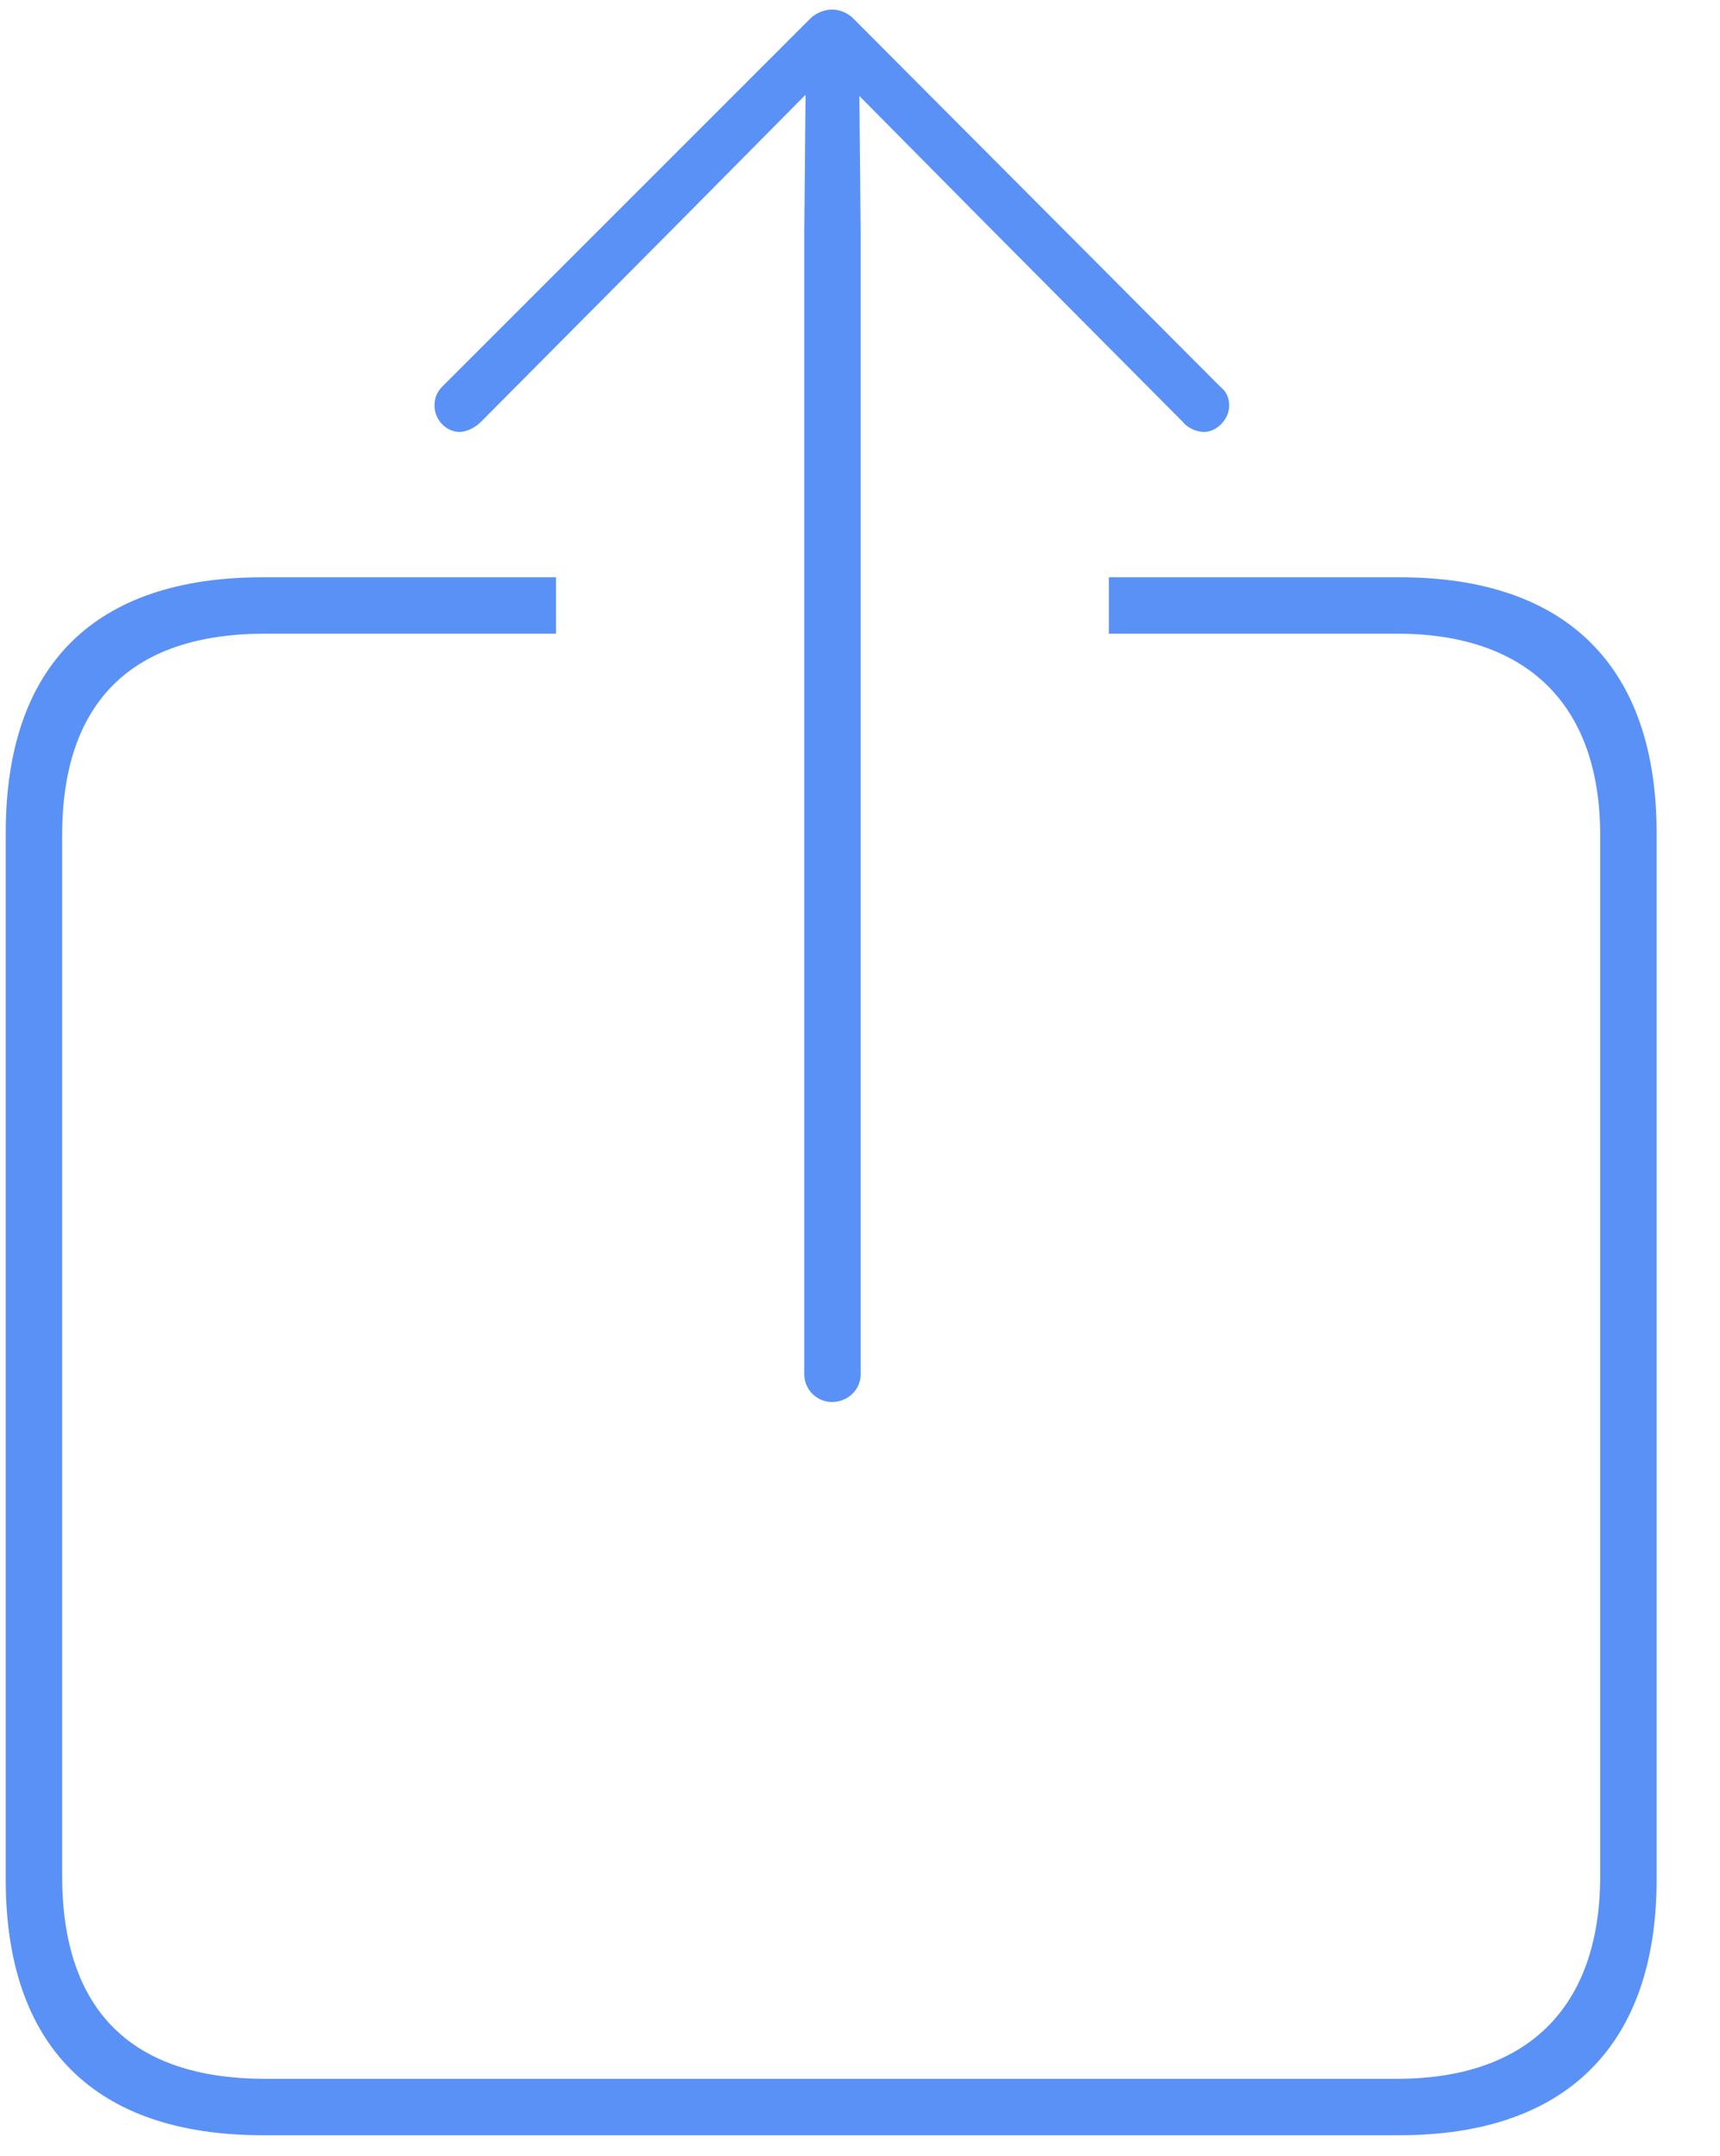 <svg width="67" height="84" xmlns="http://www.w3.org/2000/svg">
 <!--glyph: "uni100202.medium", point size: 100.000000, font version: "Version 15.0d7e11", template writer version: "5"-->

 <g>
  <title>background</title>
  <rect fill="none" id="canvas_background" height="86" width="69" y="-1" x="-1"/>
 </g>
 <g>
  <title>Layer 1</title>
  <g id="Symbols">
   <g transform="matrix(1,0,0,1,517.792,696) " id="Ultralight-S">
    <path fill="#5a91f6" id="svg_72" d="m-485.39,-641.382c0.635,0 1.123,-0.488 1.123,-1.074l0,-44.531l-0.049,-5.273l4.883,4.932l7.715,7.764c0.195,0.244 0.537,0.391 0.83,0.391c0.488,0 0.977,-0.488 0.977,-1.025c0,-0.293 -0.098,-0.537 -0.342,-0.732l-14.355,-14.404c-0.244,-0.195 -0.488,-0.293 -0.781,-0.293c-0.244,0 -0.537,0.098 -0.781,0.293l-14.404,14.404c-0.195,0.195 -0.293,0.439 -0.293,0.732c0,0.537 0.44,1.025 0.977,1.025c0.244,0 0.586,-0.146 0.83,-0.391l7.715,-7.764l4.932,-4.981l-0.049,5.322l0,44.531c0,0.586 0.488,1.074 1.074,1.074zm-22.168,28.564l44.287,0c6.543,0 10.01,-3.564 10.01,-9.961l0,-40.771c0,-6.445 -3.467,-9.961 -10.01,-9.961l-11.328,0l0,2.197l11.23,0c4.981,0 7.91,2.686 7.91,7.861l0,40.527c0,5.225 -2.93,7.91 -7.91,7.91l-44.092,0c-5.225,0 -7.91,-2.686 -7.91,-7.91l0,-40.527c0,-5.176 2.686,-7.861 7.91,-7.861l11.328,0l0,-2.197l-11.426,0c-6.543,0 -10.01,3.418 -10.01,9.961l0,40.771c0,6.494 3.467,9.961 10.01,9.961z"/>
   </g>
  </g>
 </g>
</svg>
